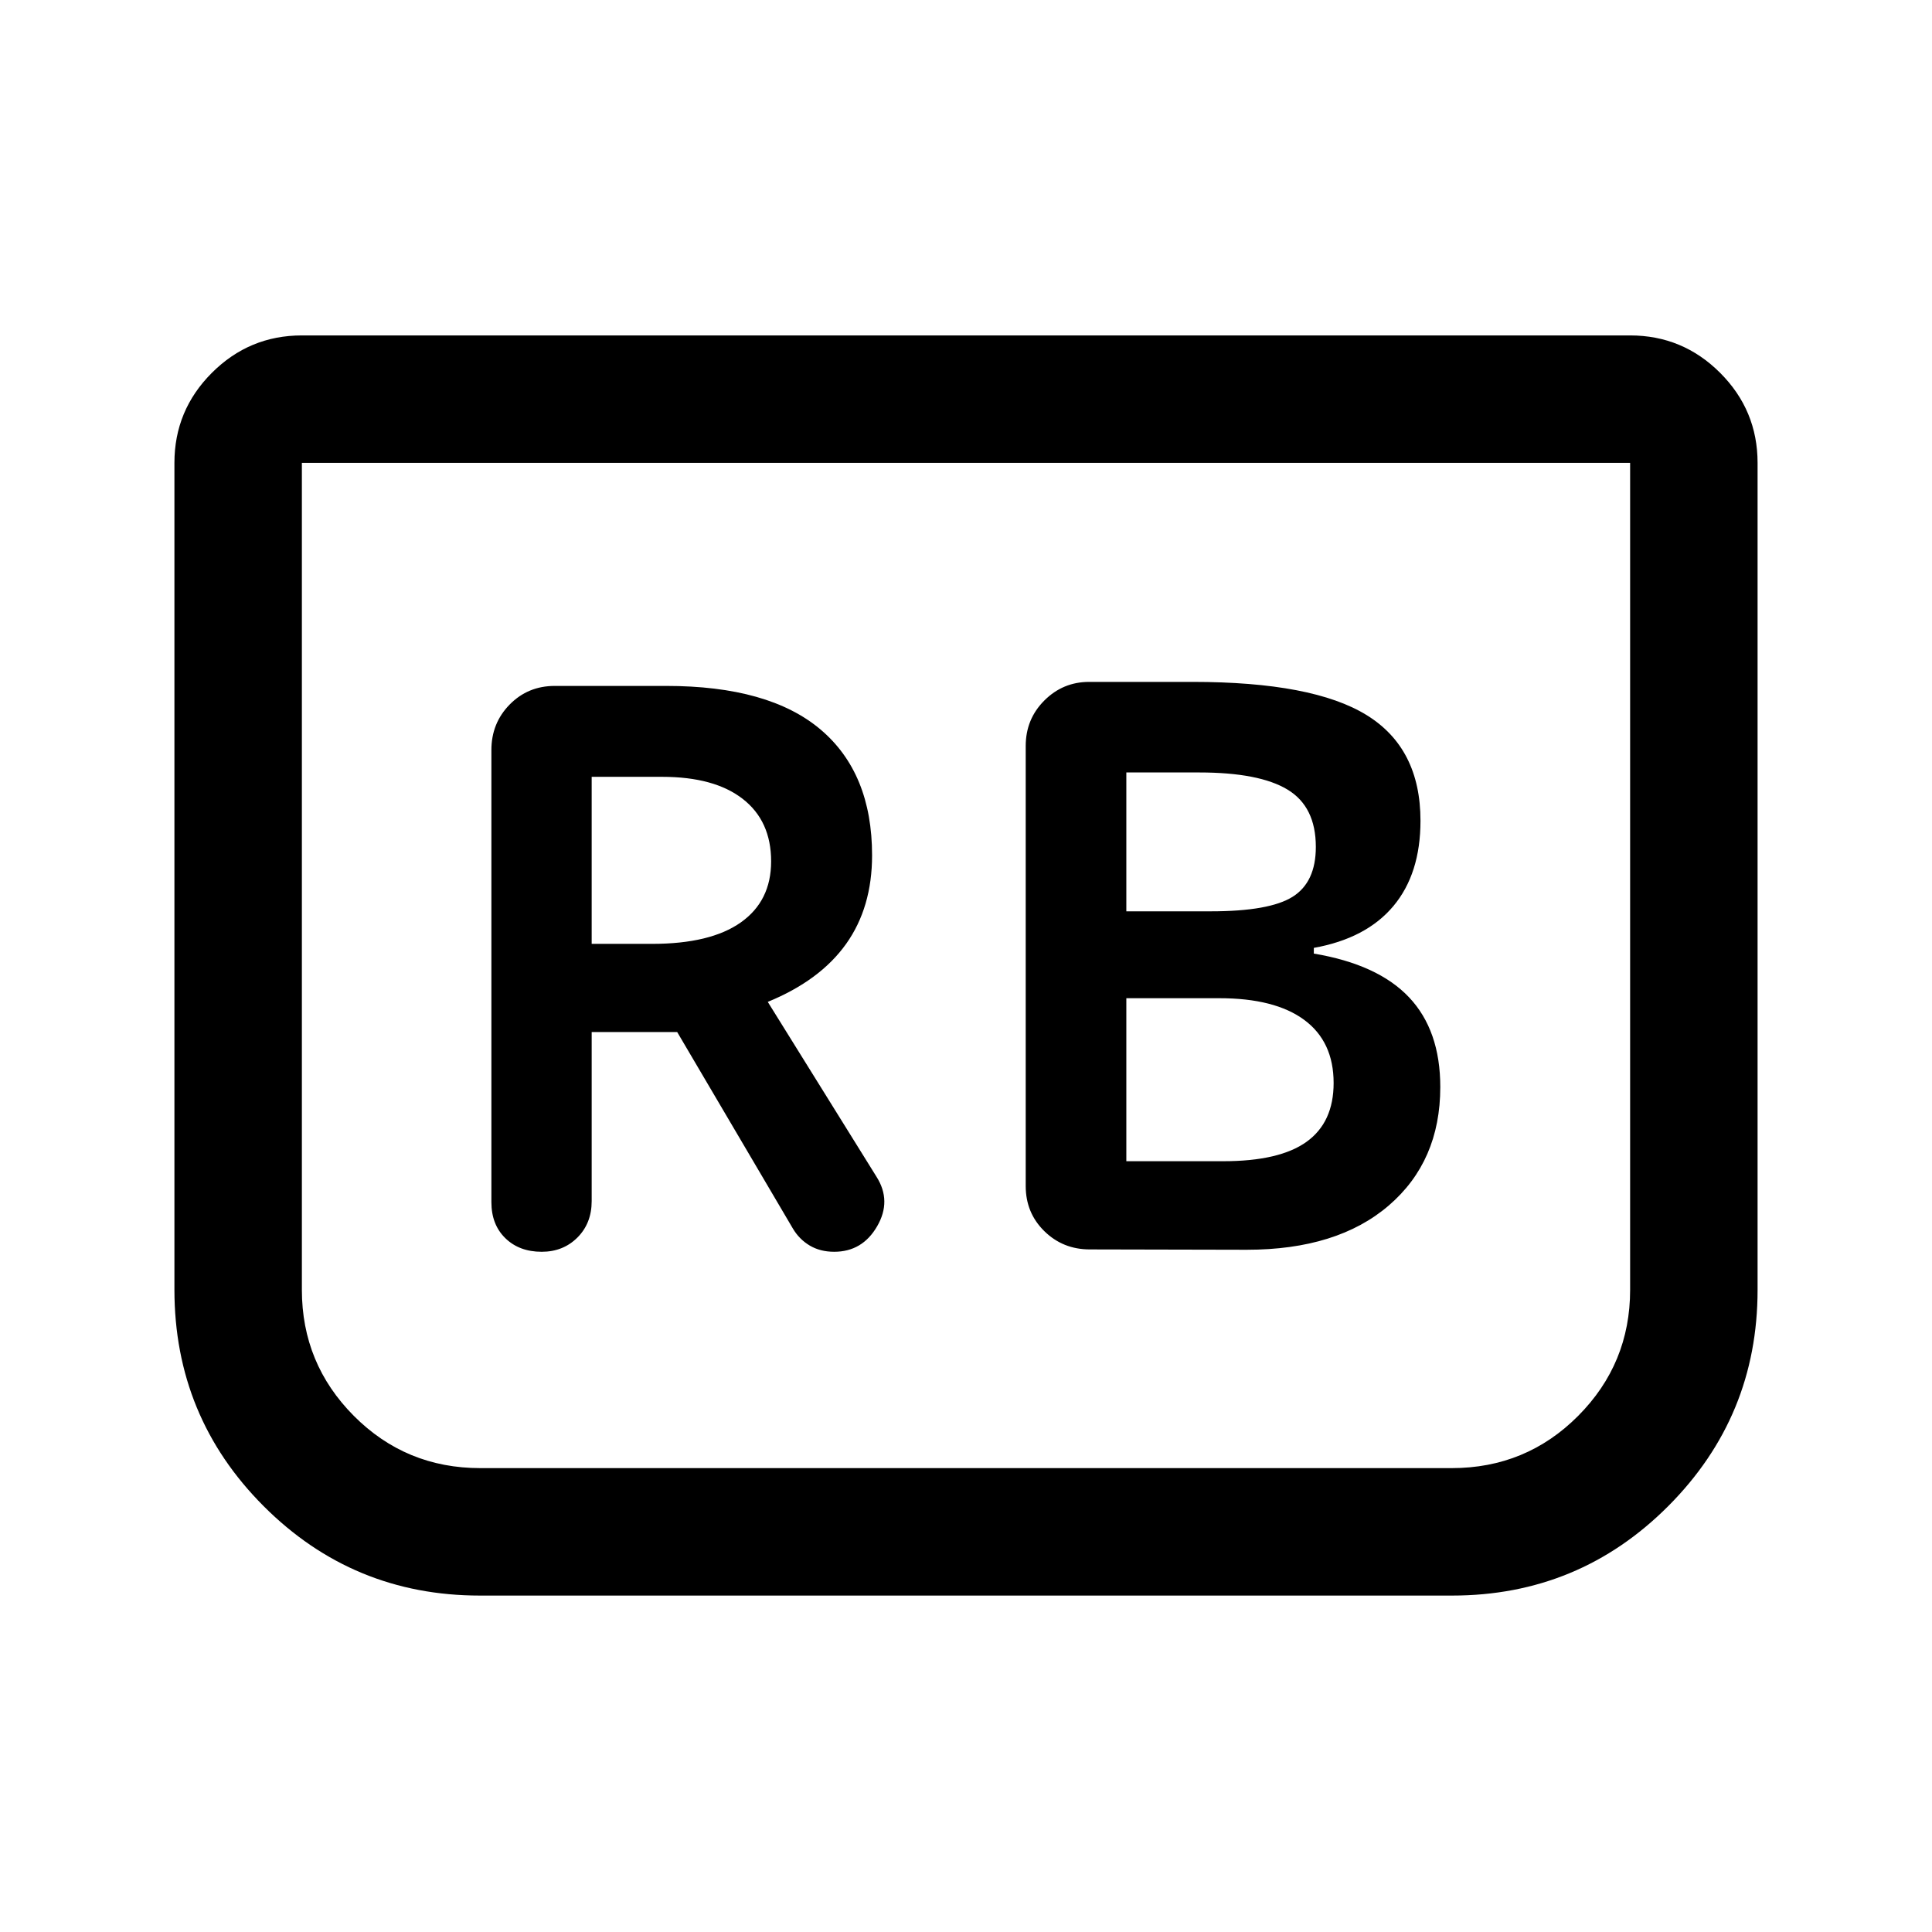<svg xmlns="http://www.w3.org/2000/svg" height="40" viewBox="0 -960 960 960" width="40"><path d="M619.49-339q45.01 0 70.59-22 25.59-22 25.59-58.87 0-28.13-15.5-44.55-15.5-16.41-47.34-21.75V-489q26.02-4.67 39.51-20.75 13.49-16.08 13.49-42.42 0-36-26.75-52.5t-86.41-16.5h-51.5q-13 0-22.25 9.25t-9.25 22.59v218.66q0 13.34 9.25 22.42 9.25 9.08 22.58 9.08l77.99.17Zm-59.82-168.17v-69h36.16q29.84 0 43.92 8.5 14.08 8.5 14.08 28.5 0 17.5-11.5 24.75t-40.66 7.25h-42Zm0 124.17v-81h46.16q27.67 0 42.25 10.79 14.59 10.79 14.59 31.35 0 19.53-13.42 29.19-13.42 9.67-41.42 9.67h-48.16ZM294-447.17h42.5L394-349.5q3.17 5.33 8.37 8.42 5.21 3.08 12.13 3.08 14 0 21.33-12.65 7.34-12.64-.33-24.68l-54-86.84q26-10.66 38.92-28.8 12.91-18.13 12.91-44.03 0-40.84-25.59-62.5-25.59-21.67-76.74-21.67h-55.33q-13.34 0-22.42 9.25-9.08 9.25-9.08 22.59v224.69q0 11.14 6.93 17.89t18.07 6.75q10.66 0 17.75-7.08 7.08-7.09 7.08-18.09v-84Zm0-43.83v-83h35q26 0 40.08 10.98 14.09 10.97 14.09 31.02 0 19.72-15.09 30.36Q353-491 324-491h-30Zm579.33-239v410.98q0 62.87-44.36 107.36-44.37 44.49-107.47 44.49h-483q-63.1 0-107.47-44.41-44.36-44.41-44.36-107.59V-730q0-26.13 18.6-44.73 18.6-18.6 44.73-18.6h660q26.13 0 44.73 18.6 18.6 18.6 18.6 44.73ZM810-730H150v410.91q0 36.69 25.83 62.64 25.84 25.95 62.84 25.95h482.66q37 0 62.84-25.95Q810-282.4 810-319.09V-730Zm0 0H150h660Z"/></svg>